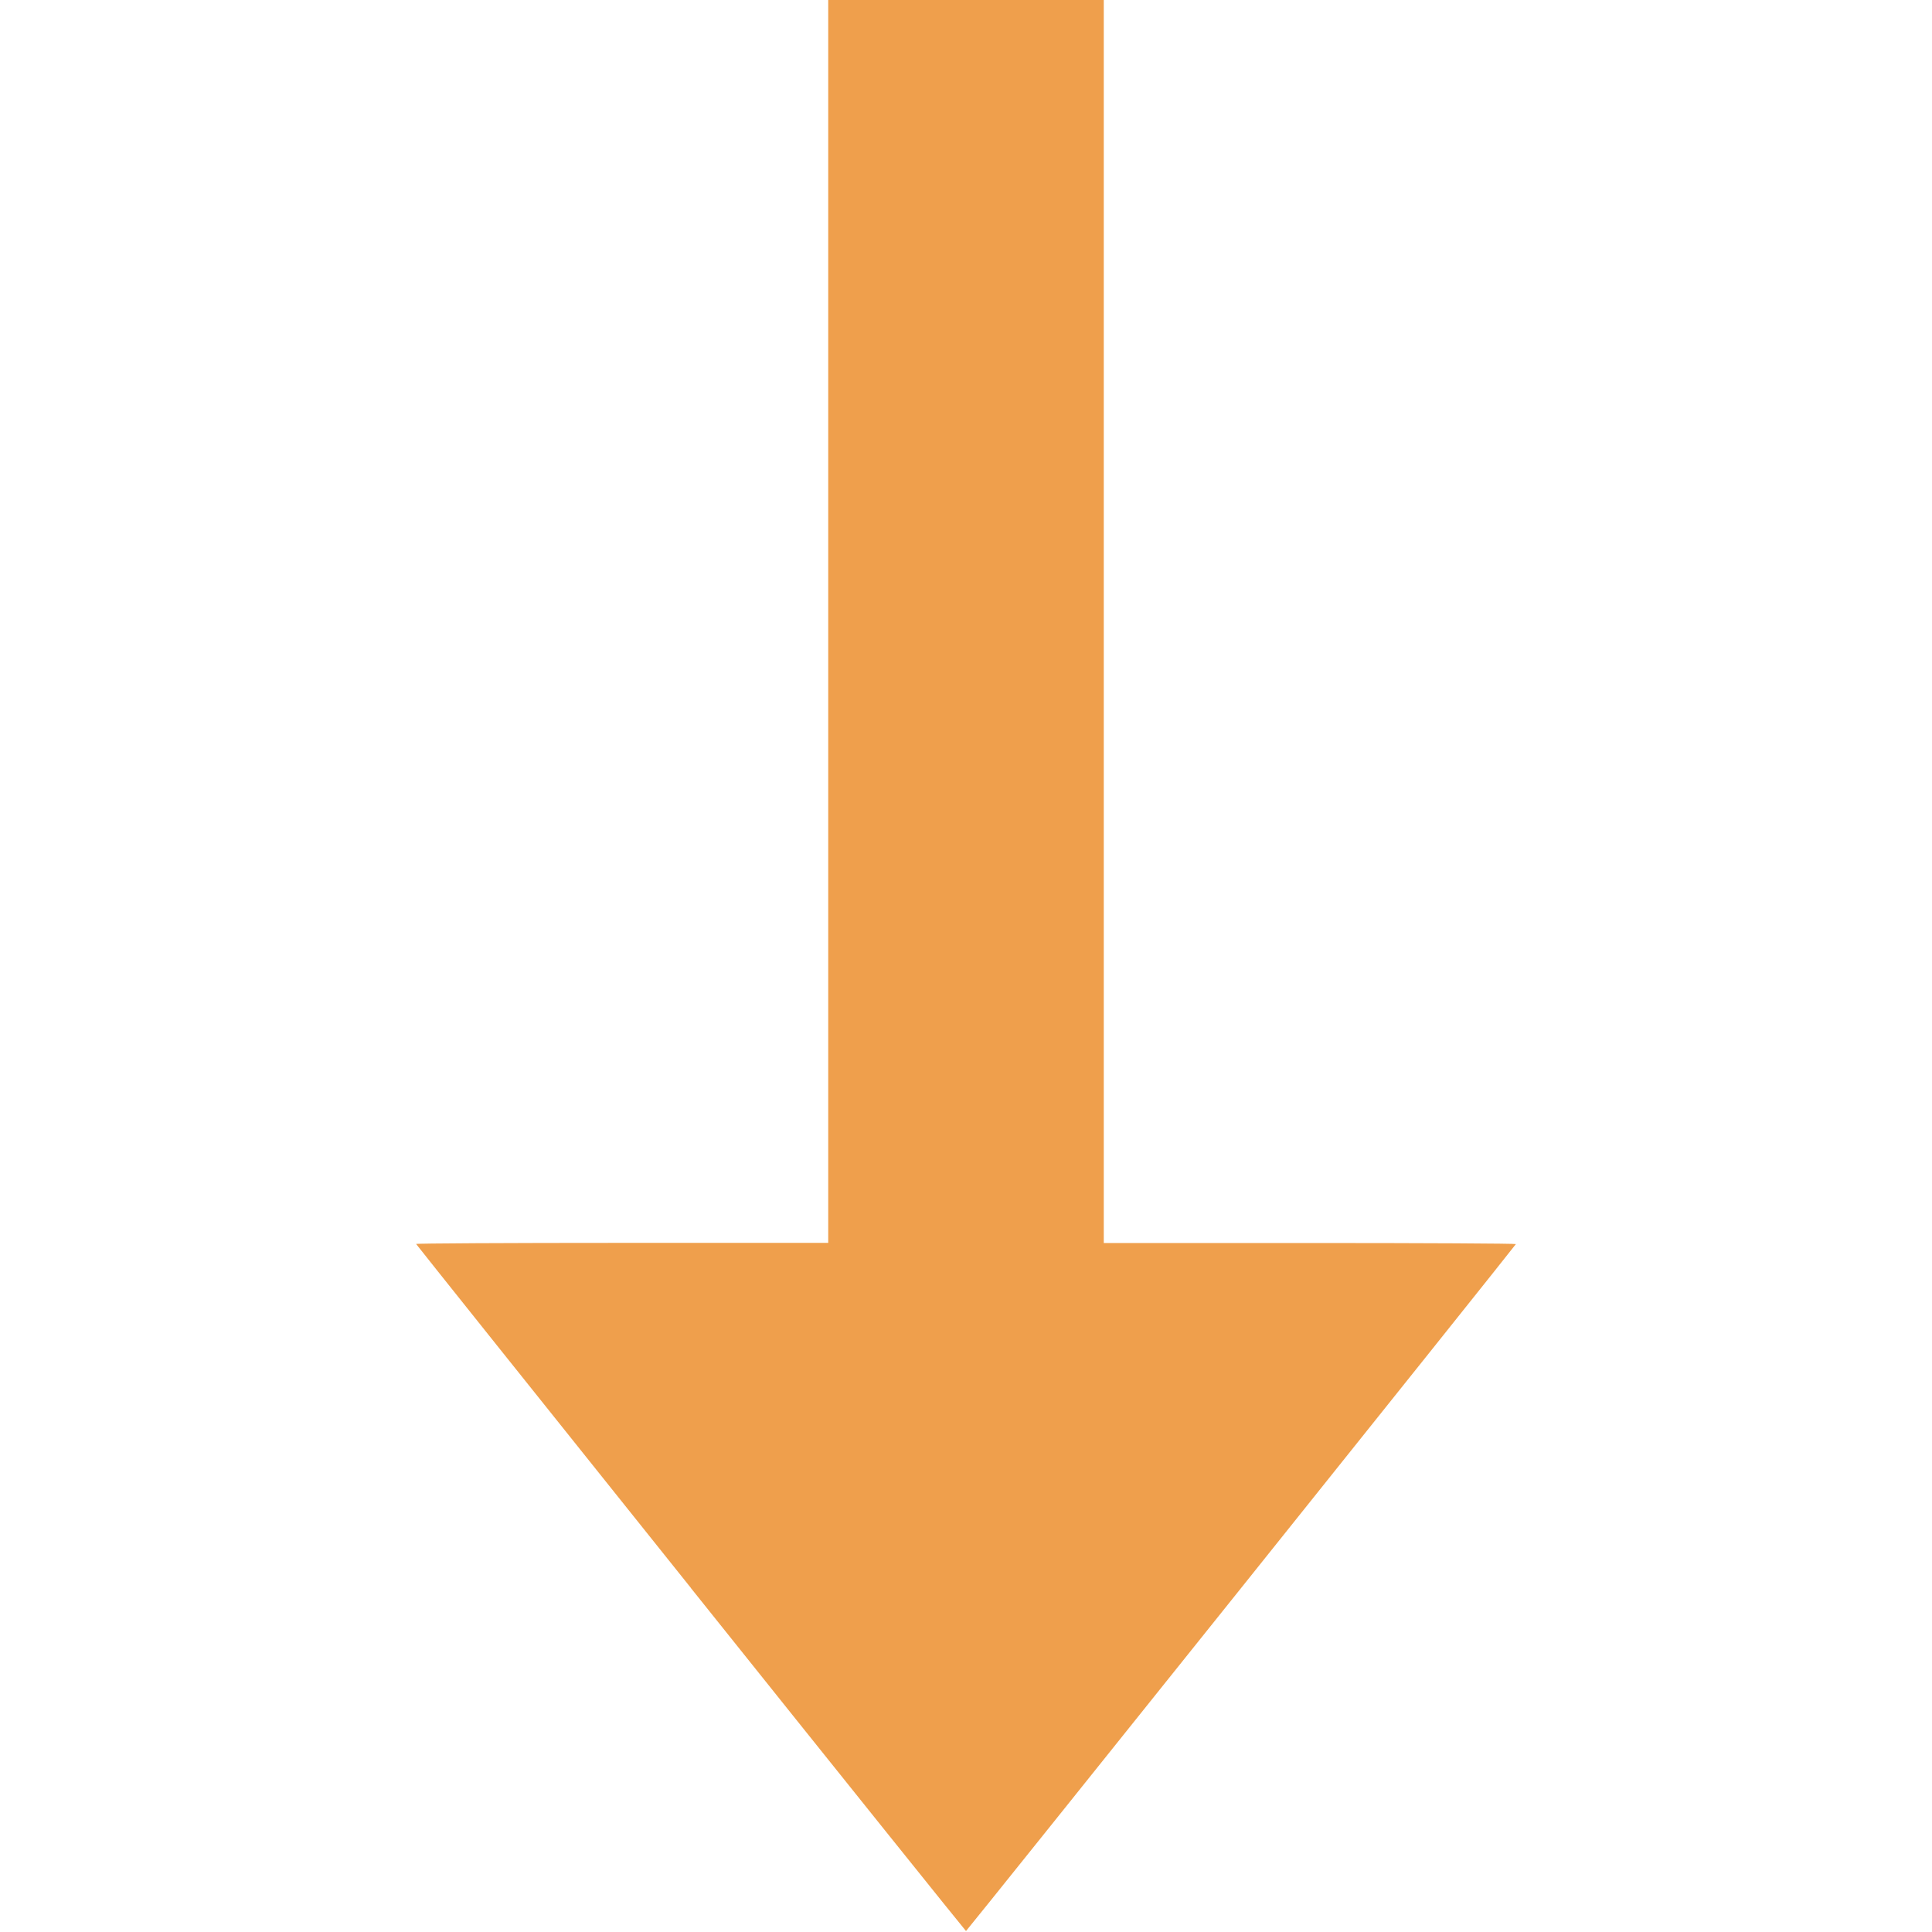 <?xml version="1.0" encoding="UTF-8" standalone="no"?>
<svg
   height="16"
   viewBox="0 0 16 16"
   width="16"
   version="1.1"
   id="svg1"
   sodipodi:docname="NNBTPassThrough.svg"
   inkscape:version="1.4 (86a8ad7, 2024-10-11)"
   xmlns:inkscape="http://www.inkscape.org/namespaces/inkscape"
   xmlns:sodipodi="http://sodipodi.sourceforge.net/DTD/sodipodi-0.dtd"
   xmlns="http://www.w3.org/2000/svg"
   xmlns:svg="http://www.w3.org/2000/svg">
  <defs
     id="defs1" />
  <sodipodi:namedview
     id="namedview1"
     pagecolor="#ffffff"
     bordercolor="#000000"
     borderopacity="0.25"
     inkscape:showpageshadow="2"
     inkscape:pageopacity="0.0"
     inkscape:pagecheckerboard="0"
     inkscape:deskcolor="#d1d1d1"
     inkscape:zoom="79.372736"
     inkscape:cx="6.1293087"
     inkscape:cy="10.028632"
     inkscape:window-width="3840"
     inkscape:window-height="2054"
     inkscape:window-x="-11"
     inkscape:window-y="-11"
     inkscape:window-maximized="1"
     inkscape:current-layer="svg1" />
  <path
     style="fill:#ef9f4c;stroke-width:0.01"
     d="M 5.722,13.151 C 4.472,11.589 3.448,10.307 3.446,10.302 c -0.002,-0.005 0.765,-0.009 1.705,-0.009 H 6.859 V 5.147 0 H 8 9.141 v 5.147 5.147 h 1.708 c 0.939,0 1.706,0.004 1.705,0.009 -0.006,0.015 -4.548,5.689 -4.554,5.689 -0.003,0 -1.029,-1.278 -2.278,-2.84 z"
     id="path2" />
</svg>
